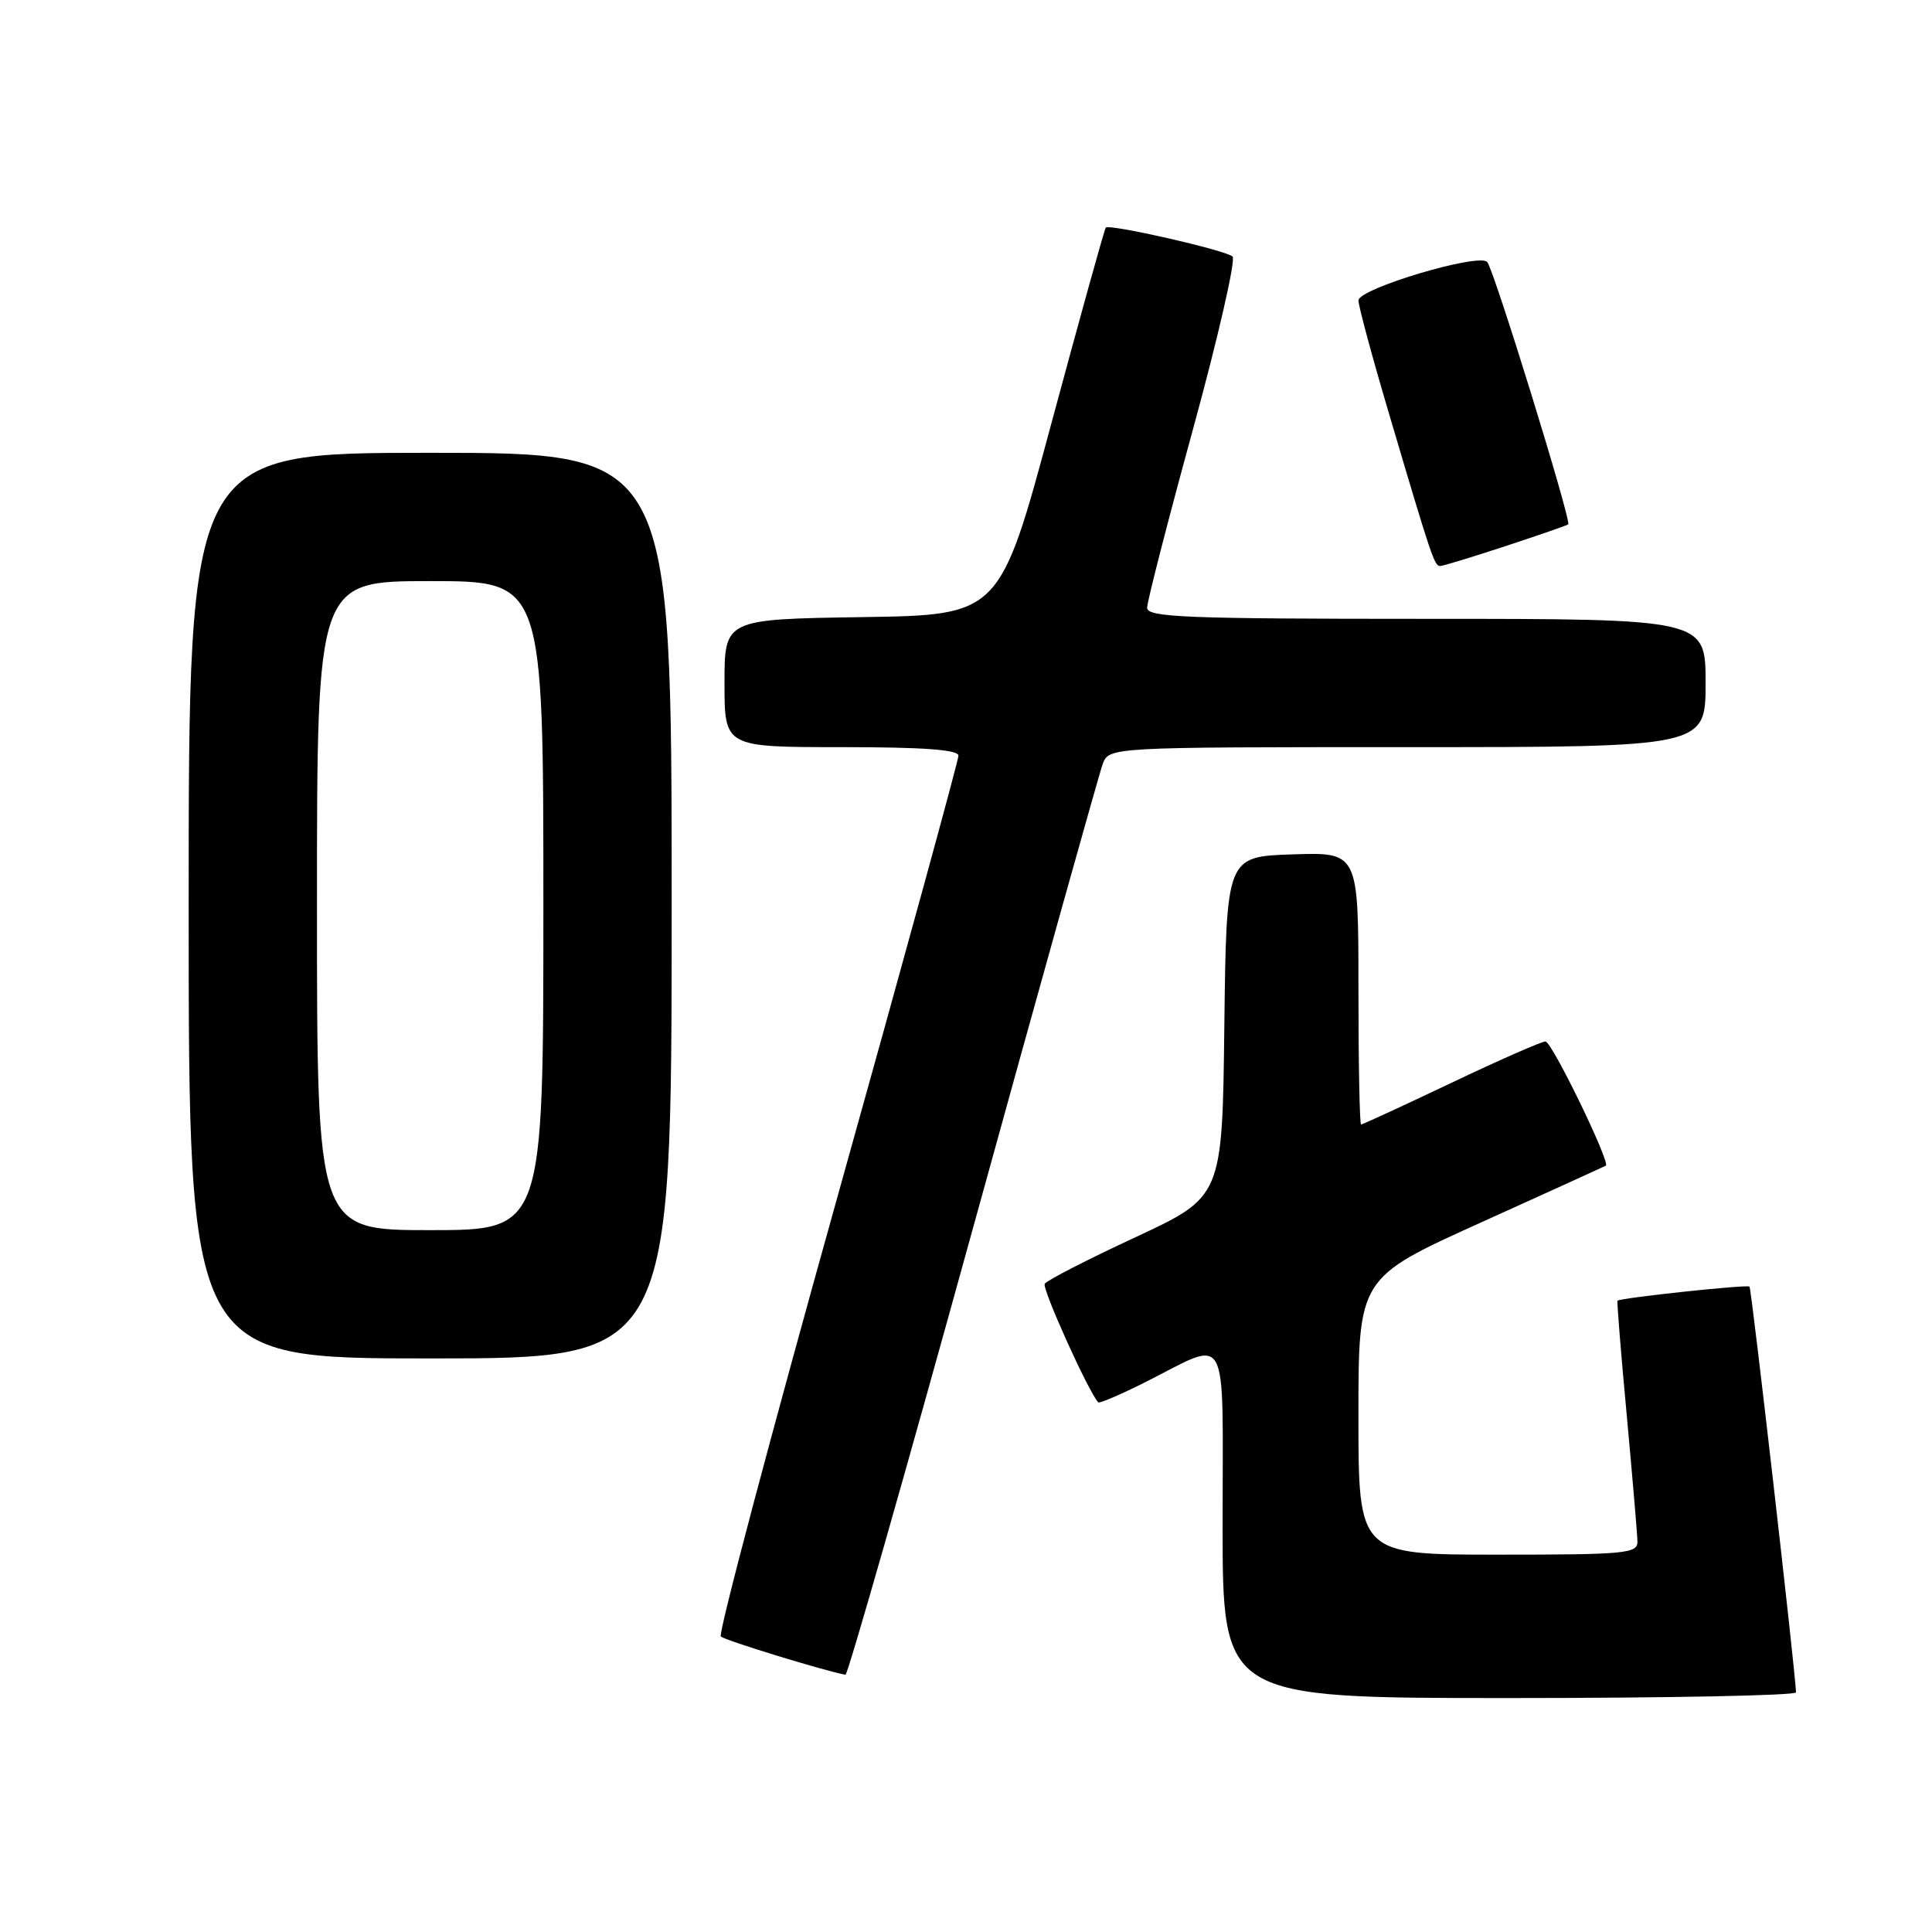 <?xml version="1.0" encoding="UTF-8" standalone="no"?>
<!DOCTYPE svg PUBLIC "-//W3C//DTD SVG 1.1//EN" "http://www.w3.org/Graphics/SVG/1.1/DTD/svg11.dtd" >
<svg xmlns="http://www.w3.org/2000/svg" xmlns:xlink="http://www.w3.org/1999/xlink" version="1.1" viewBox="0 0 256 256">
 <g >
 <path fill="currentColor"
d=" M 237.98 224.25 C 237.91 221.59 232.08 170.75 231.82 170.48 C 231.52 170.18 214.73 171.97 214.33 172.35 C 214.23 172.44 214.78 179.26 215.55 187.51 C 216.31 195.75 216.95 203.29 216.97 204.25 C 217.00 205.85 215.46 206.00 198.50 206.00 C 180.00 206.00 180.00 206.00 180.00 187.66 C 180.00 169.32 180.00 169.32 196.25 161.98 C 205.19 157.94 212.62 154.55 212.78 154.46 C 213.42 154.05 205.63 138.00 204.78 138.00 C 204.27 138.00 198.64 140.47 192.28 143.50 C 185.91 146.53 180.55 149.00 180.35 149.00 C 180.16 149.00 180.00 140.88 180.00 130.96 C 180.00 112.92 180.00 112.92 171.25 113.21 C 162.50 113.50 162.50 113.50 162.23 136.04 C 161.96 158.58 161.96 158.58 150.45 163.94 C 144.12 166.88 138.71 169.66 138.43 170.11 C 138.05 170.73 144.16 184.30 145.52 185.82 C 145.67 185.99 148.43 184.81 151.65 183.20 C 163.07 177.46 162.00 175.52 162.00 201.93 C 162.00 225.00 162.00 225.00 200.00 225.00 C 220.90 225.00 237.99 224.66 237.98 224.25 Z  M 128.92 162.75 C 137.91 130.16 145.65 102.49 146.11 101.25 C 146.95 99.00 146.95 99.00 186.48 99.00 C 226.00 99.00 226.00 99.00 226.00 90.50 C 226.00 82.00 226.00 82.00 189.00 82.00 C 157.12 82.00 152.00 81.80 152.00 80.53 C 152.00 79.72 154.73 69.09 158.07 56.90 C 161.41 44.71 163.77 34.40 163.32 33.99 C 162.40 33.15 147.01 29.64 146.52 30.16 C 146.35 30.35 143.12 41.98 139.34 56.00 C 132.48 81.50 132.48 81.50 114.24 81.77 C 96.00 82.05 96.00 82.05 96.00 90.52 C 96.00 99.00 96.00 99.00 111.50 99.00 C 122.35 99.00 127.00 99.34 127.00 100.13 C 127.00 100.75 119.77 127.12 110.93 158.72 C 102.09 190.33 95.15 216.48 95.51 216.84 C 96.01 217.35 109.47 221.47 112.03 221.91 C 112.33 221.96 119.93 195.34 128.92 162.75 Z  M 89.00 120.00 C 89.00 60.00 89.00 60.00 57.00 60.00 C 25.00 60.00 25.00 60.00 25.00 120.00 C 25.00 180.00 25.00 180.00 57.00 180.00 C 89.00 180.00 89.00 180.00 89.00 120.00 Z  M 199.50 72.36 C 203.90 70.91 207.63 69.62 207.80 69.48 C 208.26 69.11 197.92 35.61 197.06 34.71 C 195.92 33.50 180.00 38.25 180.00 39.81 C 180.00 40.53 181.82 47.29 184.05 54.81 C 189.68 73.86 190.07 75.00 190.82 75.00 C 191.19 75.00 195.09 73.81 199.50 72.36 Z  M 42.00 120.00 C 42.00 77.00 42.00 77.00 57.00 77.00 C 72.00 77.00 72.00 77.00 72.00 120.00 C 72.00 163.00 72.00 163.00 57.00 163.00 C 42.00 163.00 42.00 163.00 42.00 120.00 Z "/>
</g>
</svg>